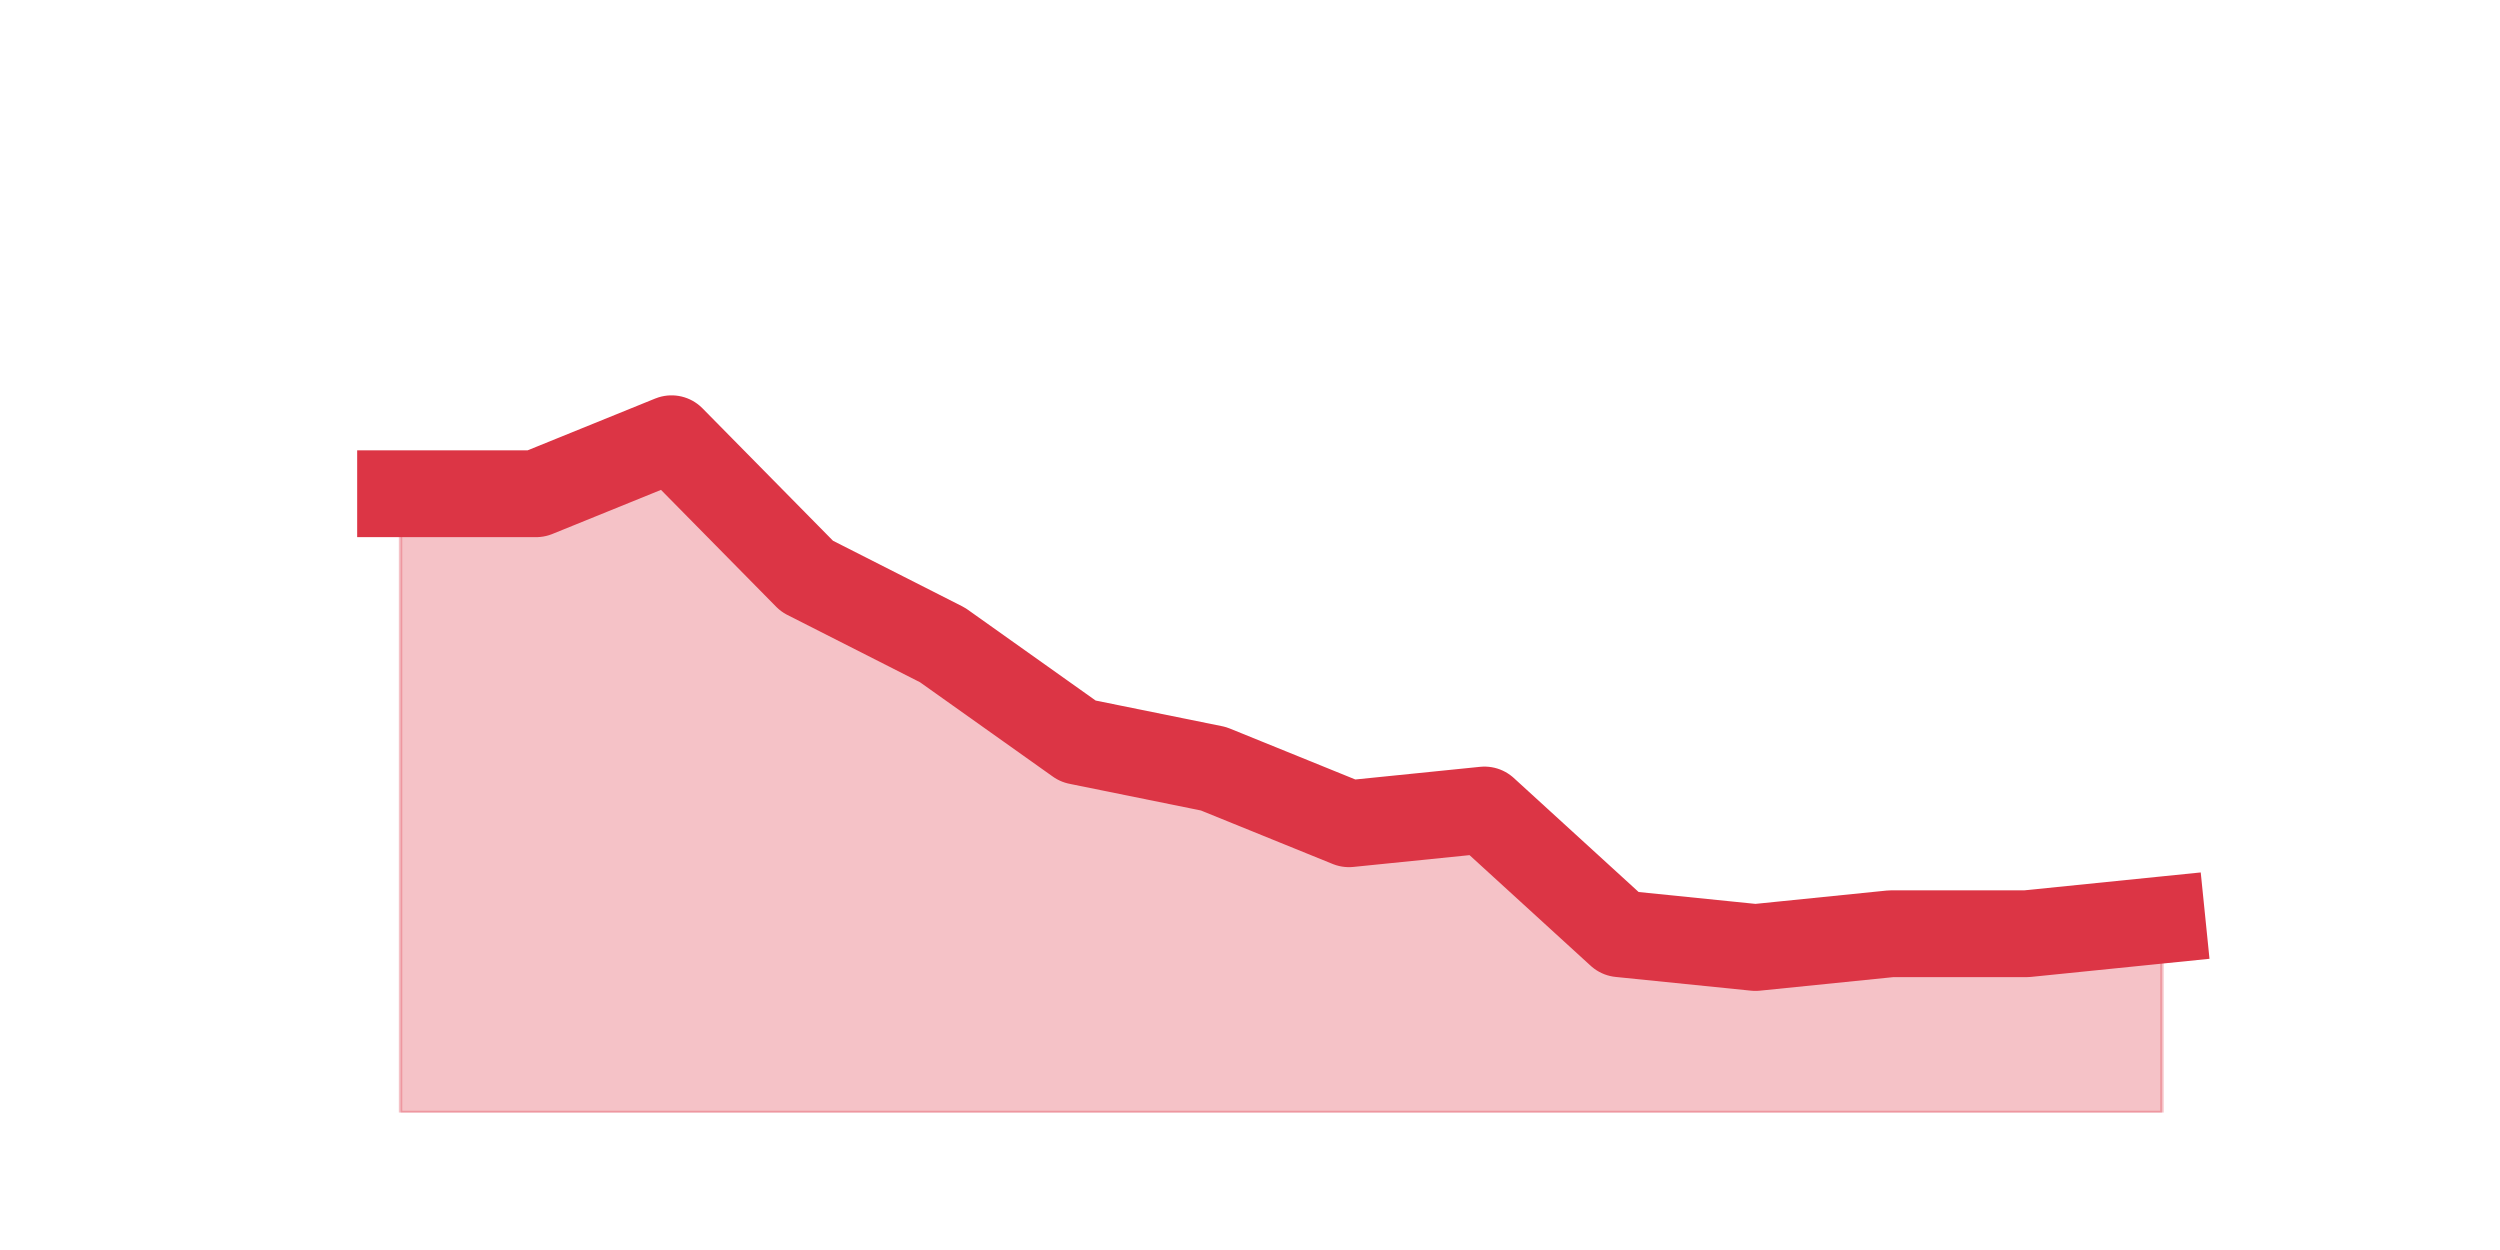 <?xml version="1.0" encoding="utf-8" standalone="no"?>
<!DOCTYPE svg PUBLIC "-//W3C//DTD SVG 1.1//EN"
  "http://www.w3.org/Graphics/SVG/1.1/DTD/svg11.dtd">
<svg height="360pt" version="1.1" viewBox="0 0 720 360" width="720pt" xmlns="http://www.w3.org/2000/svg" xmlns:xlink="http://www.w3.org/1999/xlink">
 <defs>
  <style type="text/css">*{stroke-linecap:butt;stroke-linejoin:round;}</style>
 </defs>
 <g id="figure_1">
  <g id="patch_1">
   <path d="M 0 360 
L 720 360 
L 720 0 
L 0 0 
z
" style="fill:none;"/>
  </g>
  <g id="axes_1">
   <g id="matplotlib.axis_1"/>
   <g id="matplotlib.axis_2"/>
   <g id="PolyCollection_1">
    <defs>
     <path d="M 115.364 -217.8 
L 115.364 -39.6 
L 154.385 -39.6 
L 193.406 -39.6 
L 232.427 -39.6 
L 271.448 -39.6 
L 310.469 -39.6 
L 349.49 -39.6 
L 388.51 -39.6 
L 427.531 -39.6 
L 466.552 -39.6 
L 505.573 -39.6 
L 544.594 -39.6 
L 583.615 -39.6 
L 622.636 -39.6 
L 622.636 -95.04 
L 622.636 -95.04 
L 583.615 -91.08 
L 544.594 -91.08 
L 505.573 -87.12 
L 466.552 -91.08 
L 427.531 -126.72 
L 388.51 -122.76 
L 349.49 -138.6 
L 310.469 -146.52 
L 271.448 -174.24 
L 232.427 -194.04 
L 193.406 -233.64 
L 154.385 -217.8 
L 115.364 -217.8 
z
" id="mf31d2b73b0" style="stroke:#dc3545;stroke-opacity:0.3;"/>
    </defs>
    <g clip-path="url(#p90ea993b72)">
     <use style="fill:#dc3545;fill-opacity:0.3;stroke:#dc3545;stroke-opacity:0.3;" x="0" xlink:href="#mf31d2b73b0" y="360"/>
    </g>
   </g>
   <g id="line2d_1">
    <path clip-path="url(#p90ea993b72)" d="M 115.364 142.2 
L 154.385 142.2 
L 193.406 126.36 
L 232.427 165.96 
L 271.448 185.76 
L 310.469 213.48 
L 349.49 221.4 
L 388.51 237.24 
L 427.531 233.28 
L 466.552 268.92 
L 505.573 272.88 
L 544.594 268.92 
L 583.615 268.92 
L 622.636 264.96 
" style="fill:none;stroke:#dc3545;stroke-linecap:square;stroke-width:25;"/>
   </g>
  </g>
 </g>
 <defs>
  <clipPath id="p90ea993b72">
   <rect height="277.2" width="558" x="90" y="43.2"/>
  </clipPath>
 </defs>
</svg>
